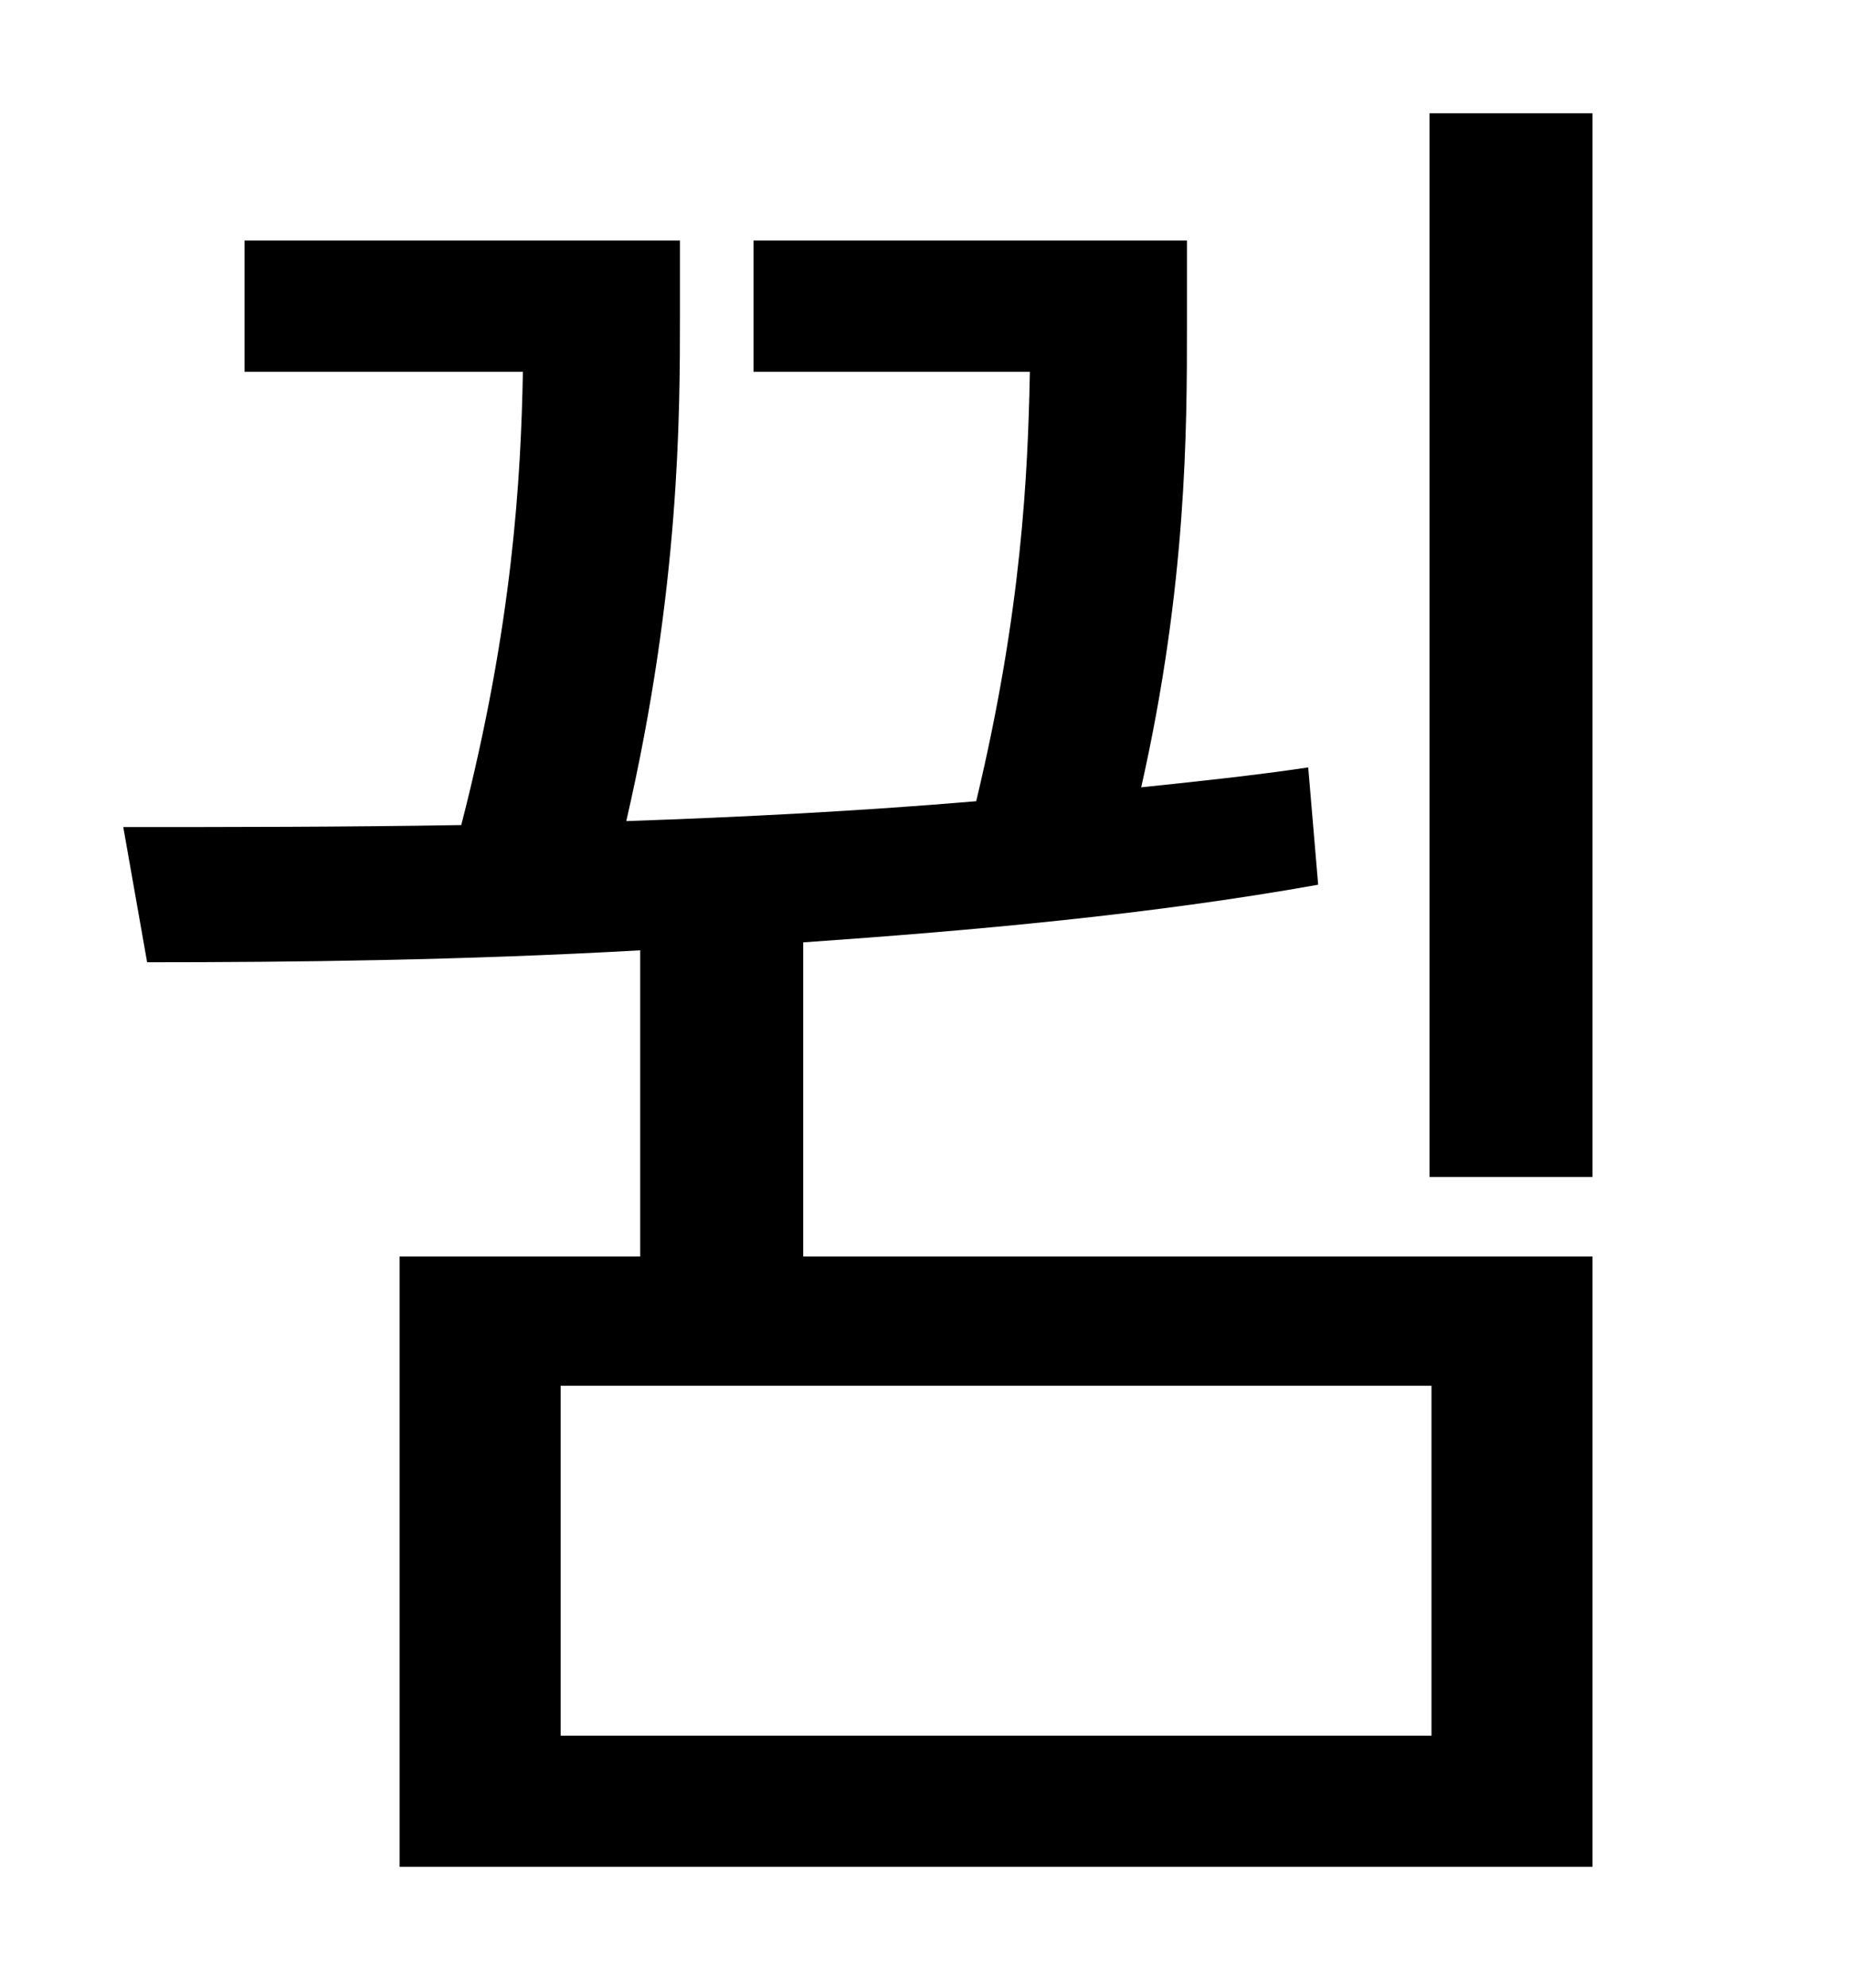 <?xml version="1.0" standalone="no"?>
<!DOCTYPE svg PUBLIC "-//W3C//DTD SVG 1.1//EN" "http://www.w3.org/Graphics/SVG/1.1/DTD/svg11.dtd" >
<svg xmlns="http://www.w3.org/2000/svg" xmlns:xlink="http://www.w3.org/1999/xlink" version="1.1" viewBox="-10 0 930 1000">
   <path fill="currentColor"
d="M710 873v-176h-438v176h438zM394 474v158h397v307h-600v-307h121v-154c-89 5 -174 6 -248 6l-12 -68c52 0 110 0 170 -1c26 -101 30 -175 31 -228h-140v-66h219v37c0 50 0 138 -27 255c58 -2 117 -5 176 -10c23 -96 26 -165 27 -216h-139v-66h218v43c0 51 0 130 -23 232
c29 -3 57 -6 84 -10l5 59c-84 15 -173 23 -259 29zM709 57h82v535h-82v-535z" />
</svg>
